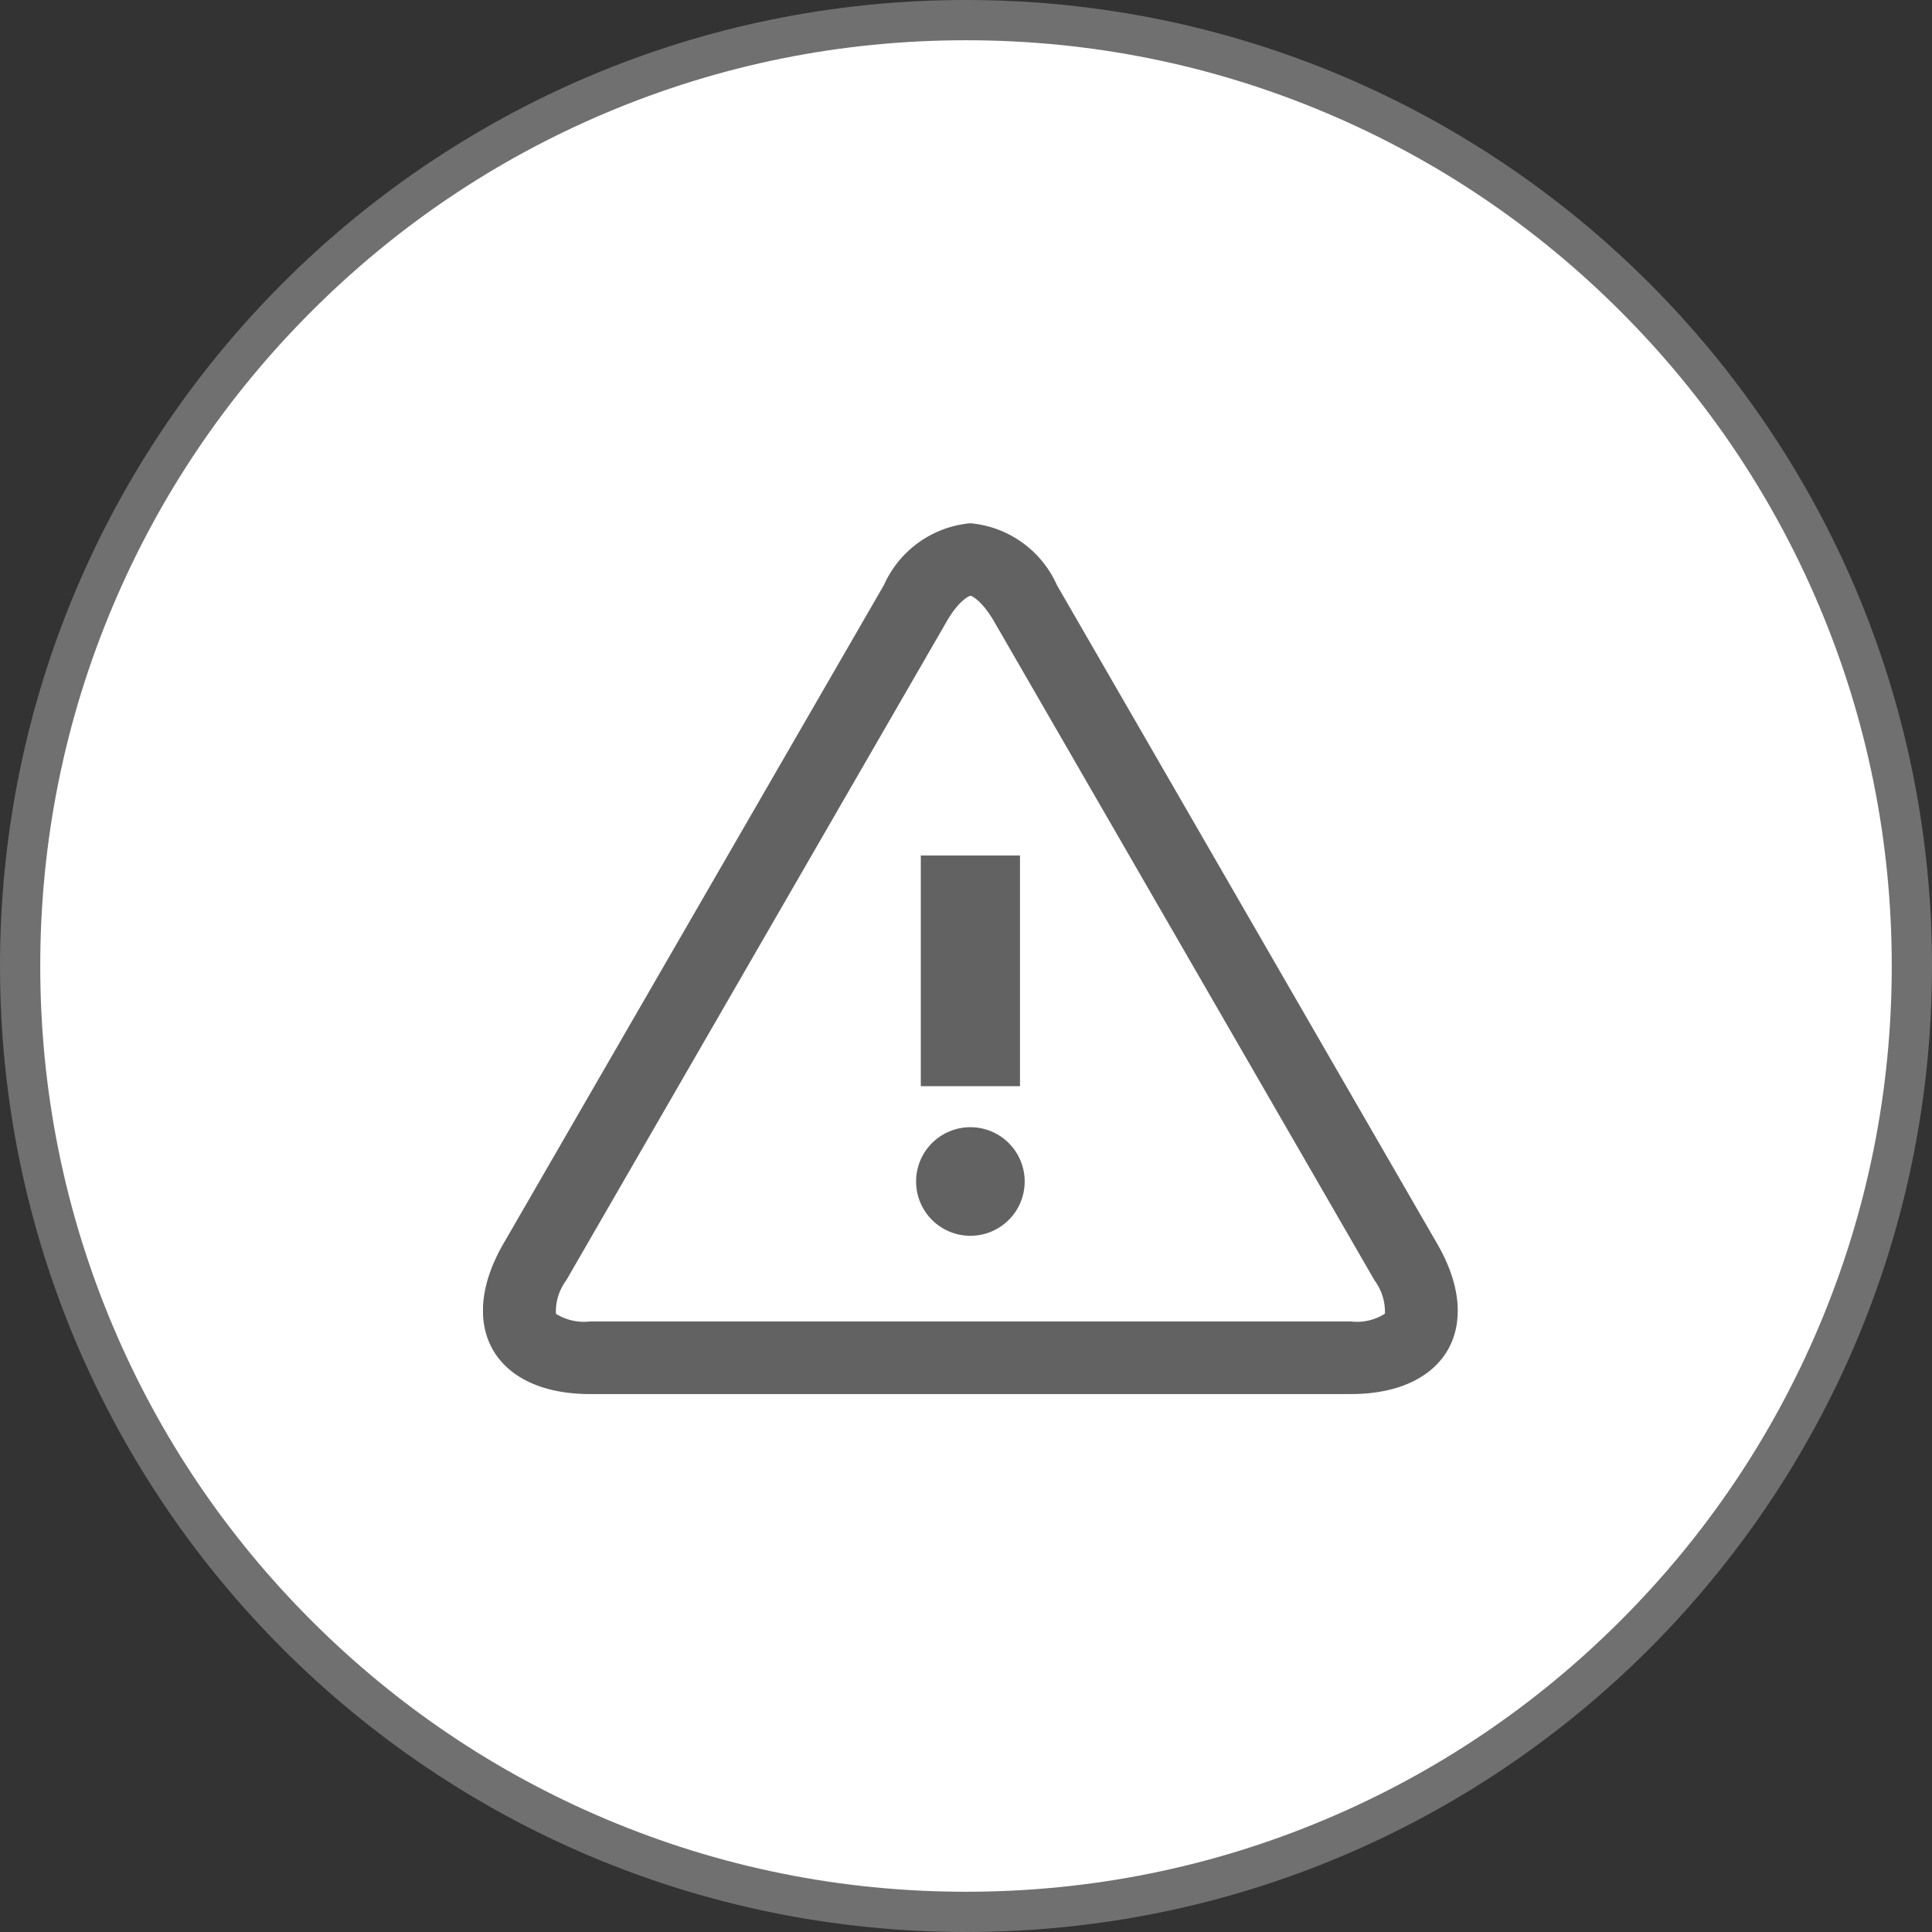<svg xmlns="http://www.w3.org/2000/svg" xmlns:xlink="http://www.w3.org/1999/xlink" width="48" height="48" viewBox="0 0 48 48"><rect x="0" y="0" width="48" height="48" fill="#333333" stroke="none"/><defs><clipPath id="a"><rect width="24.217" height="21.635" fill="#626262"/></clipPath></defs><g transform="translate(-1027 -661)"><g transform="translate(1027 661)" fill="#fff"><path d="M 24 47.5 C 20.827 47.5 17.75 46.879 14.853 45.653 C 12.055 44.47 9.541 42.775 7.383 40.617 C 5.225 38.459 3.53 35.945 2.347 33.147 C 1.121 30.25 0.5 27.173 0.5 24 C 0.5 20.827 1.121 17.75 2.347 14.853 C 3.53 12.055 5.225 9.541 7.383 7.383 C 9.541 5.225 12.055 3.53 14.853 2.347 C 17.75 1.121 20.827 0.5 24 0.5 C 27.173 0.5 30.25 1.121 33.147 2.347 C 35.945 3.53 38.459 5.225 40.617 7.383 C 42.775 9.541 44.47 12.055 45.653 14.853 C 46.879 17.75 47.5 20.827 47.5 24 C 47.5 27.173 46.879 30.25 45.653 33.147 C 44.47 35.945 42.775 38.459 40.617 40.617 C 38.459 42.775 35.945 44.47 33.147 45.653 C 30.25 46.879 27.173 47.5 24 47.5 Z" stroke="none"/><path d="M 24 1 C 20.895 1 17.883 1.608 15.048 2.807 C 12.309 3.965 9.849 5.624 7.737 7.737 C 5.624 9.849 3.965 12.309 2.807 15.048 C 1.608 17.883 1 20.895 1 24 C 1 27.105 1.608 30.117 2.807 32.952 C 3.965 35.691 5.624 38.151 7.737 40.263 C 9.849 42.376 12.309 44.035 15.048 45.193 C 17.883 46.392 20.895 47 24 47 C 27.105 47 30.117 46.392 32.952 45.193 C 35.691 44.035 38.151 42.376 40.263 40.263 C 42.376 38.151 44.035 35.691 45.193 32.952 C 46.392 30.117 47 27.105 47 24 C 47 20.895 46.392 17.883 45.193 15.048 C 44.035 12.309 42.376 9.849 40.263 7.737 C 38.151 5.624 35.691 3.965 32.952 2.807 C 30.117 1.608 27.105 1 24 1 M 24 0 C 37.255 0 48 10.745 48 24 C 48 37.255 37.255 48 24 48 C 10.745 48 0 37.255 0 24 C 0 10.745 10.745 0 24 0 Z" stroke="none" fill="#707070"/></g><g transform="translate(1039 674)"><g clip-path="url(#a)"><g transform="translate(0)"><g clip-path="url(#a)"><path d="M23.713,17.912,14.258,1.535A2.609,2.609,0,0,0,12.109,0,2.609,2.609,0,0,0,9.961,1.535L.5,17.912C-.677,19.959.29,21.635,2.654,21.635H21.564c2.364,0,3.331-1.675,2.149-3.723m-1.305,1.726a1.294,1.294,0,0,1-.844.194H2.654a1.311,1.311,0,0,1-.842-.191,1.293,1.293,0,0,1,.254-.828L11.522,2.437c.287-.5.542-.628.585-.634s.3.137.589.634l9.456,16.377a1.311,1.311,0,0,1,.256.825" transform="translate(0)" fill="#626262"/><path d="M31.19,41.613a1.349,1.349,0,1,0,1.349,1.349,1.349,1.349,0,0,0-1.349-1.349" transform="translate(-19.081 -26.608)" fill="#626262"/><rect width="2.464" height="5.731" transform="translate(10.877 8.255)" fill="#626262"/></g></g></g></g></g></svg>